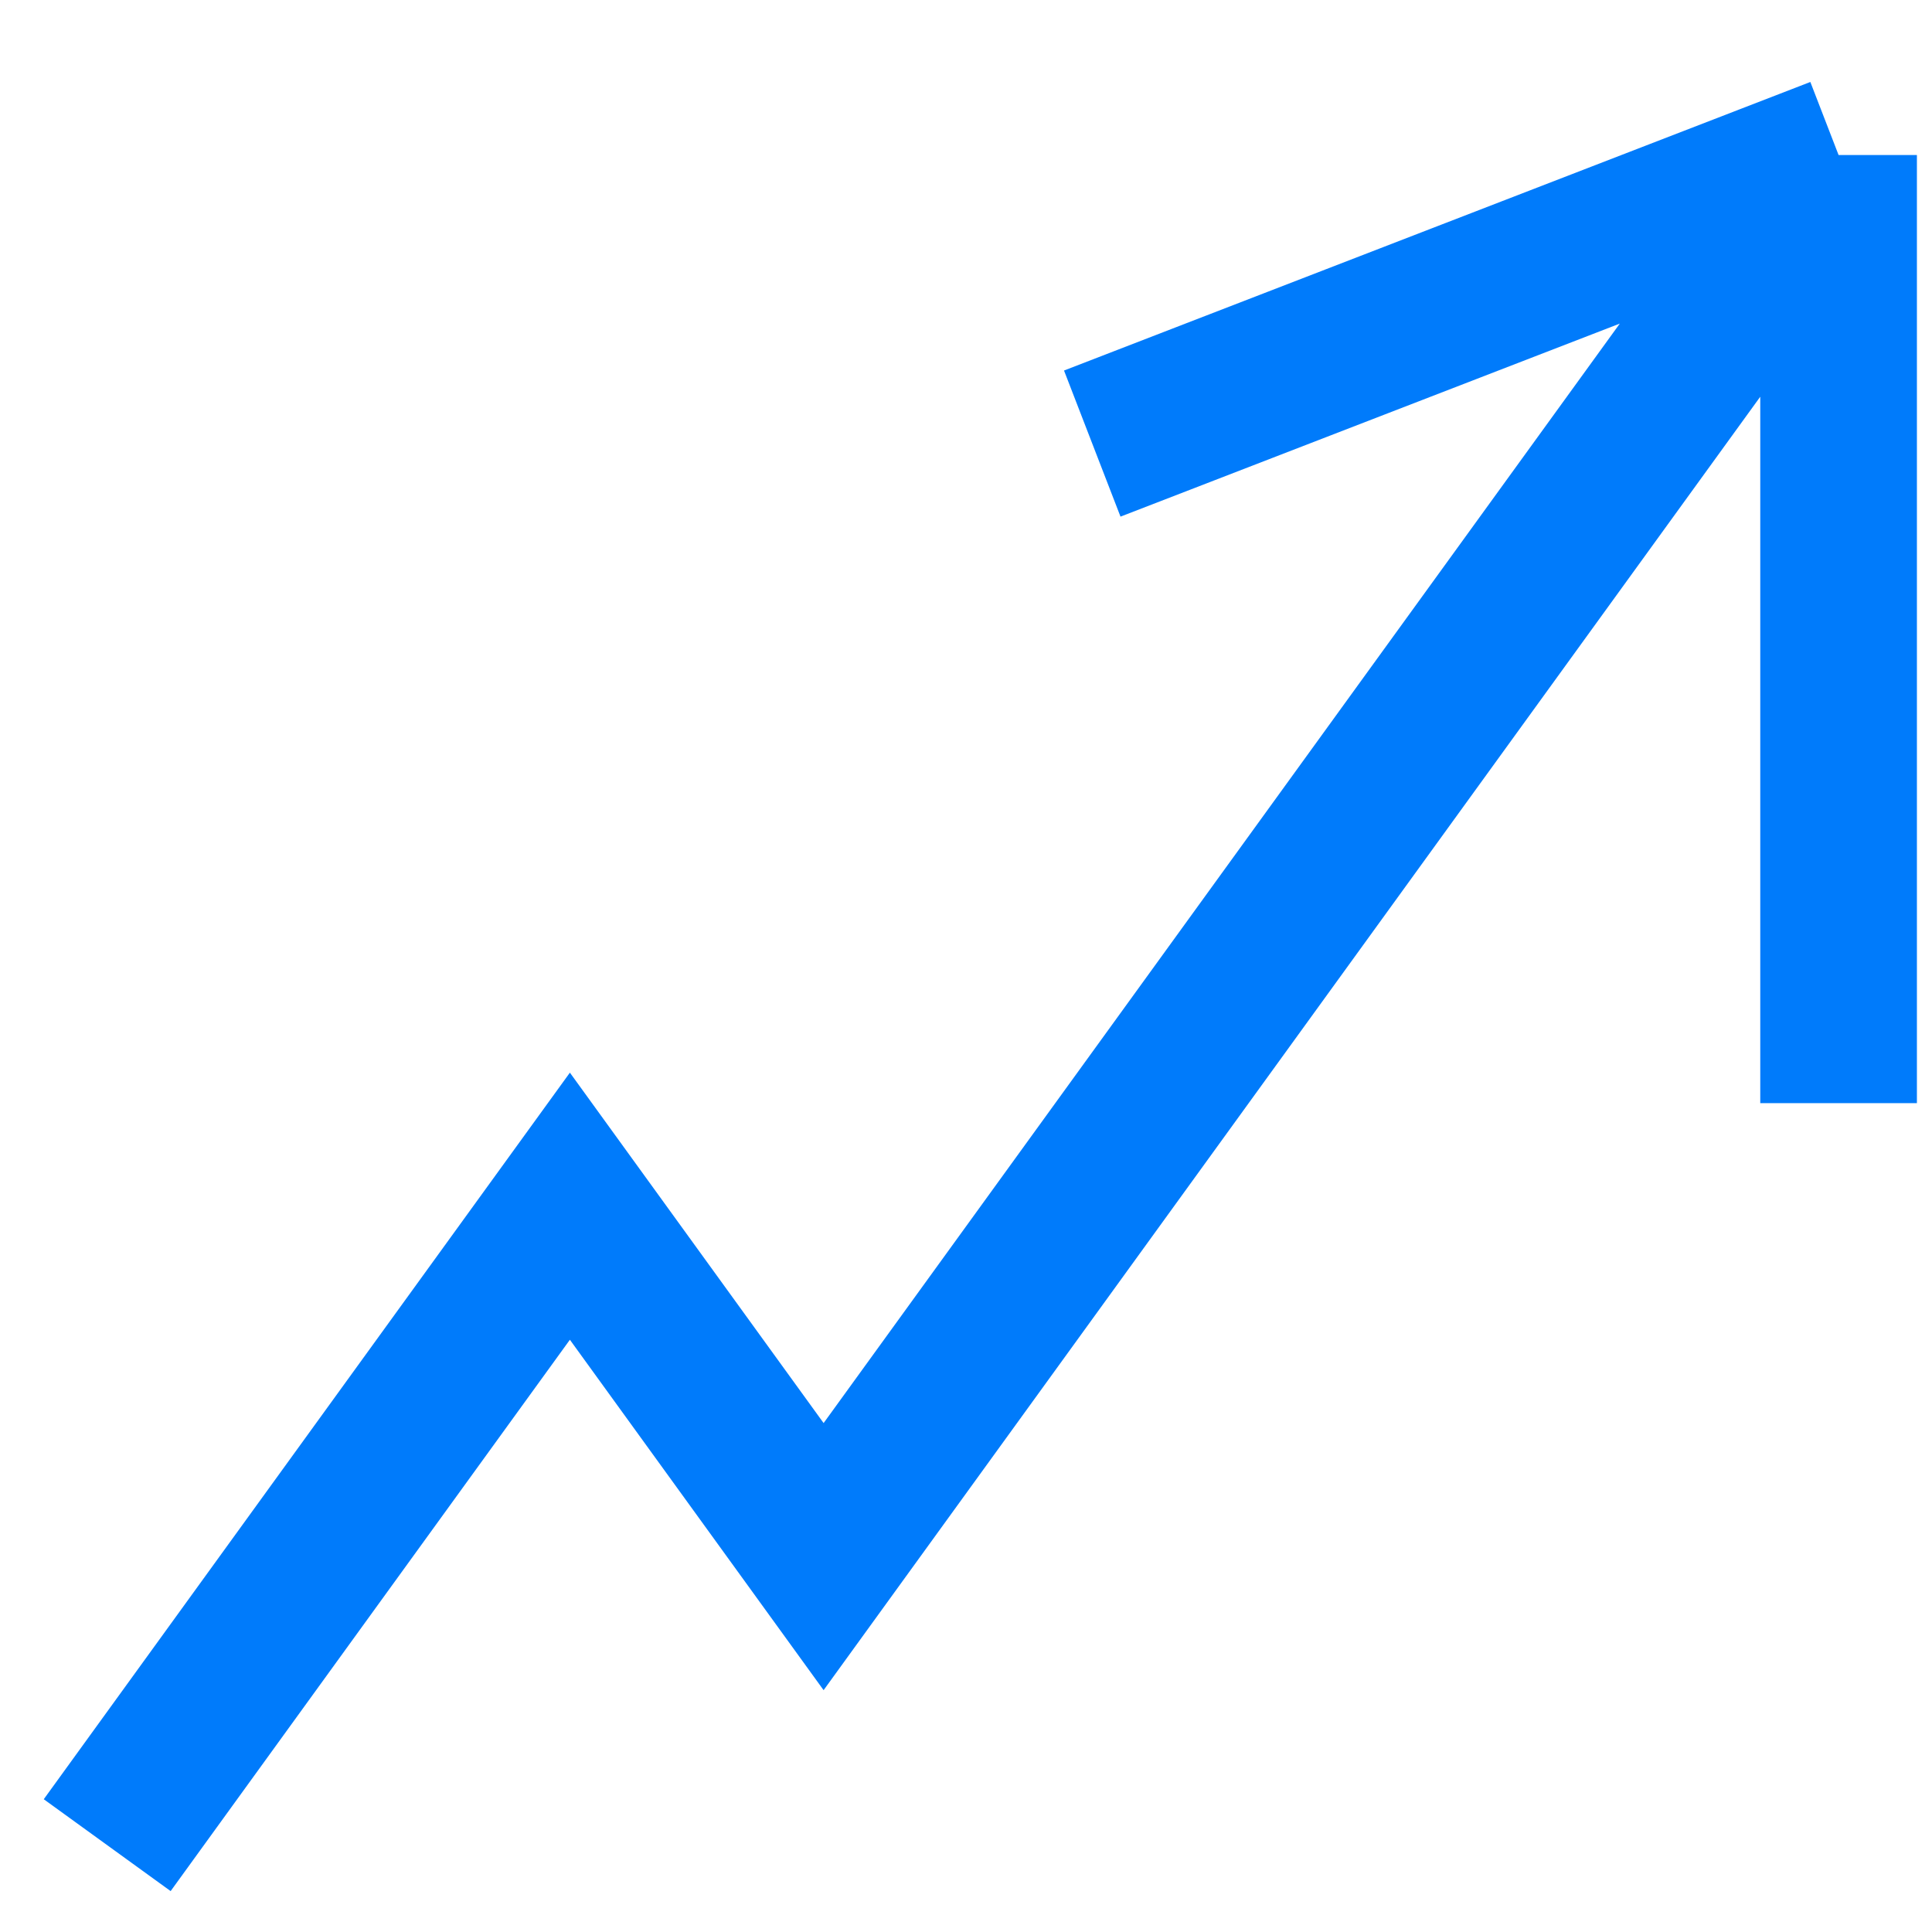 <svg width="37" height="37" viewBox="0 0 37 37" fill="none" xmlns="http://www.w3.org/2000/svg">
<path d="M2.053 35.337L10.914 23.1L15.773 29.811L27.207 14.021L35.211 2.969M35.211 2.969V21.126M35.211 2.969L20.918 8.495" stroke="#007BFB" stroke-width="3"/>
</svg>
